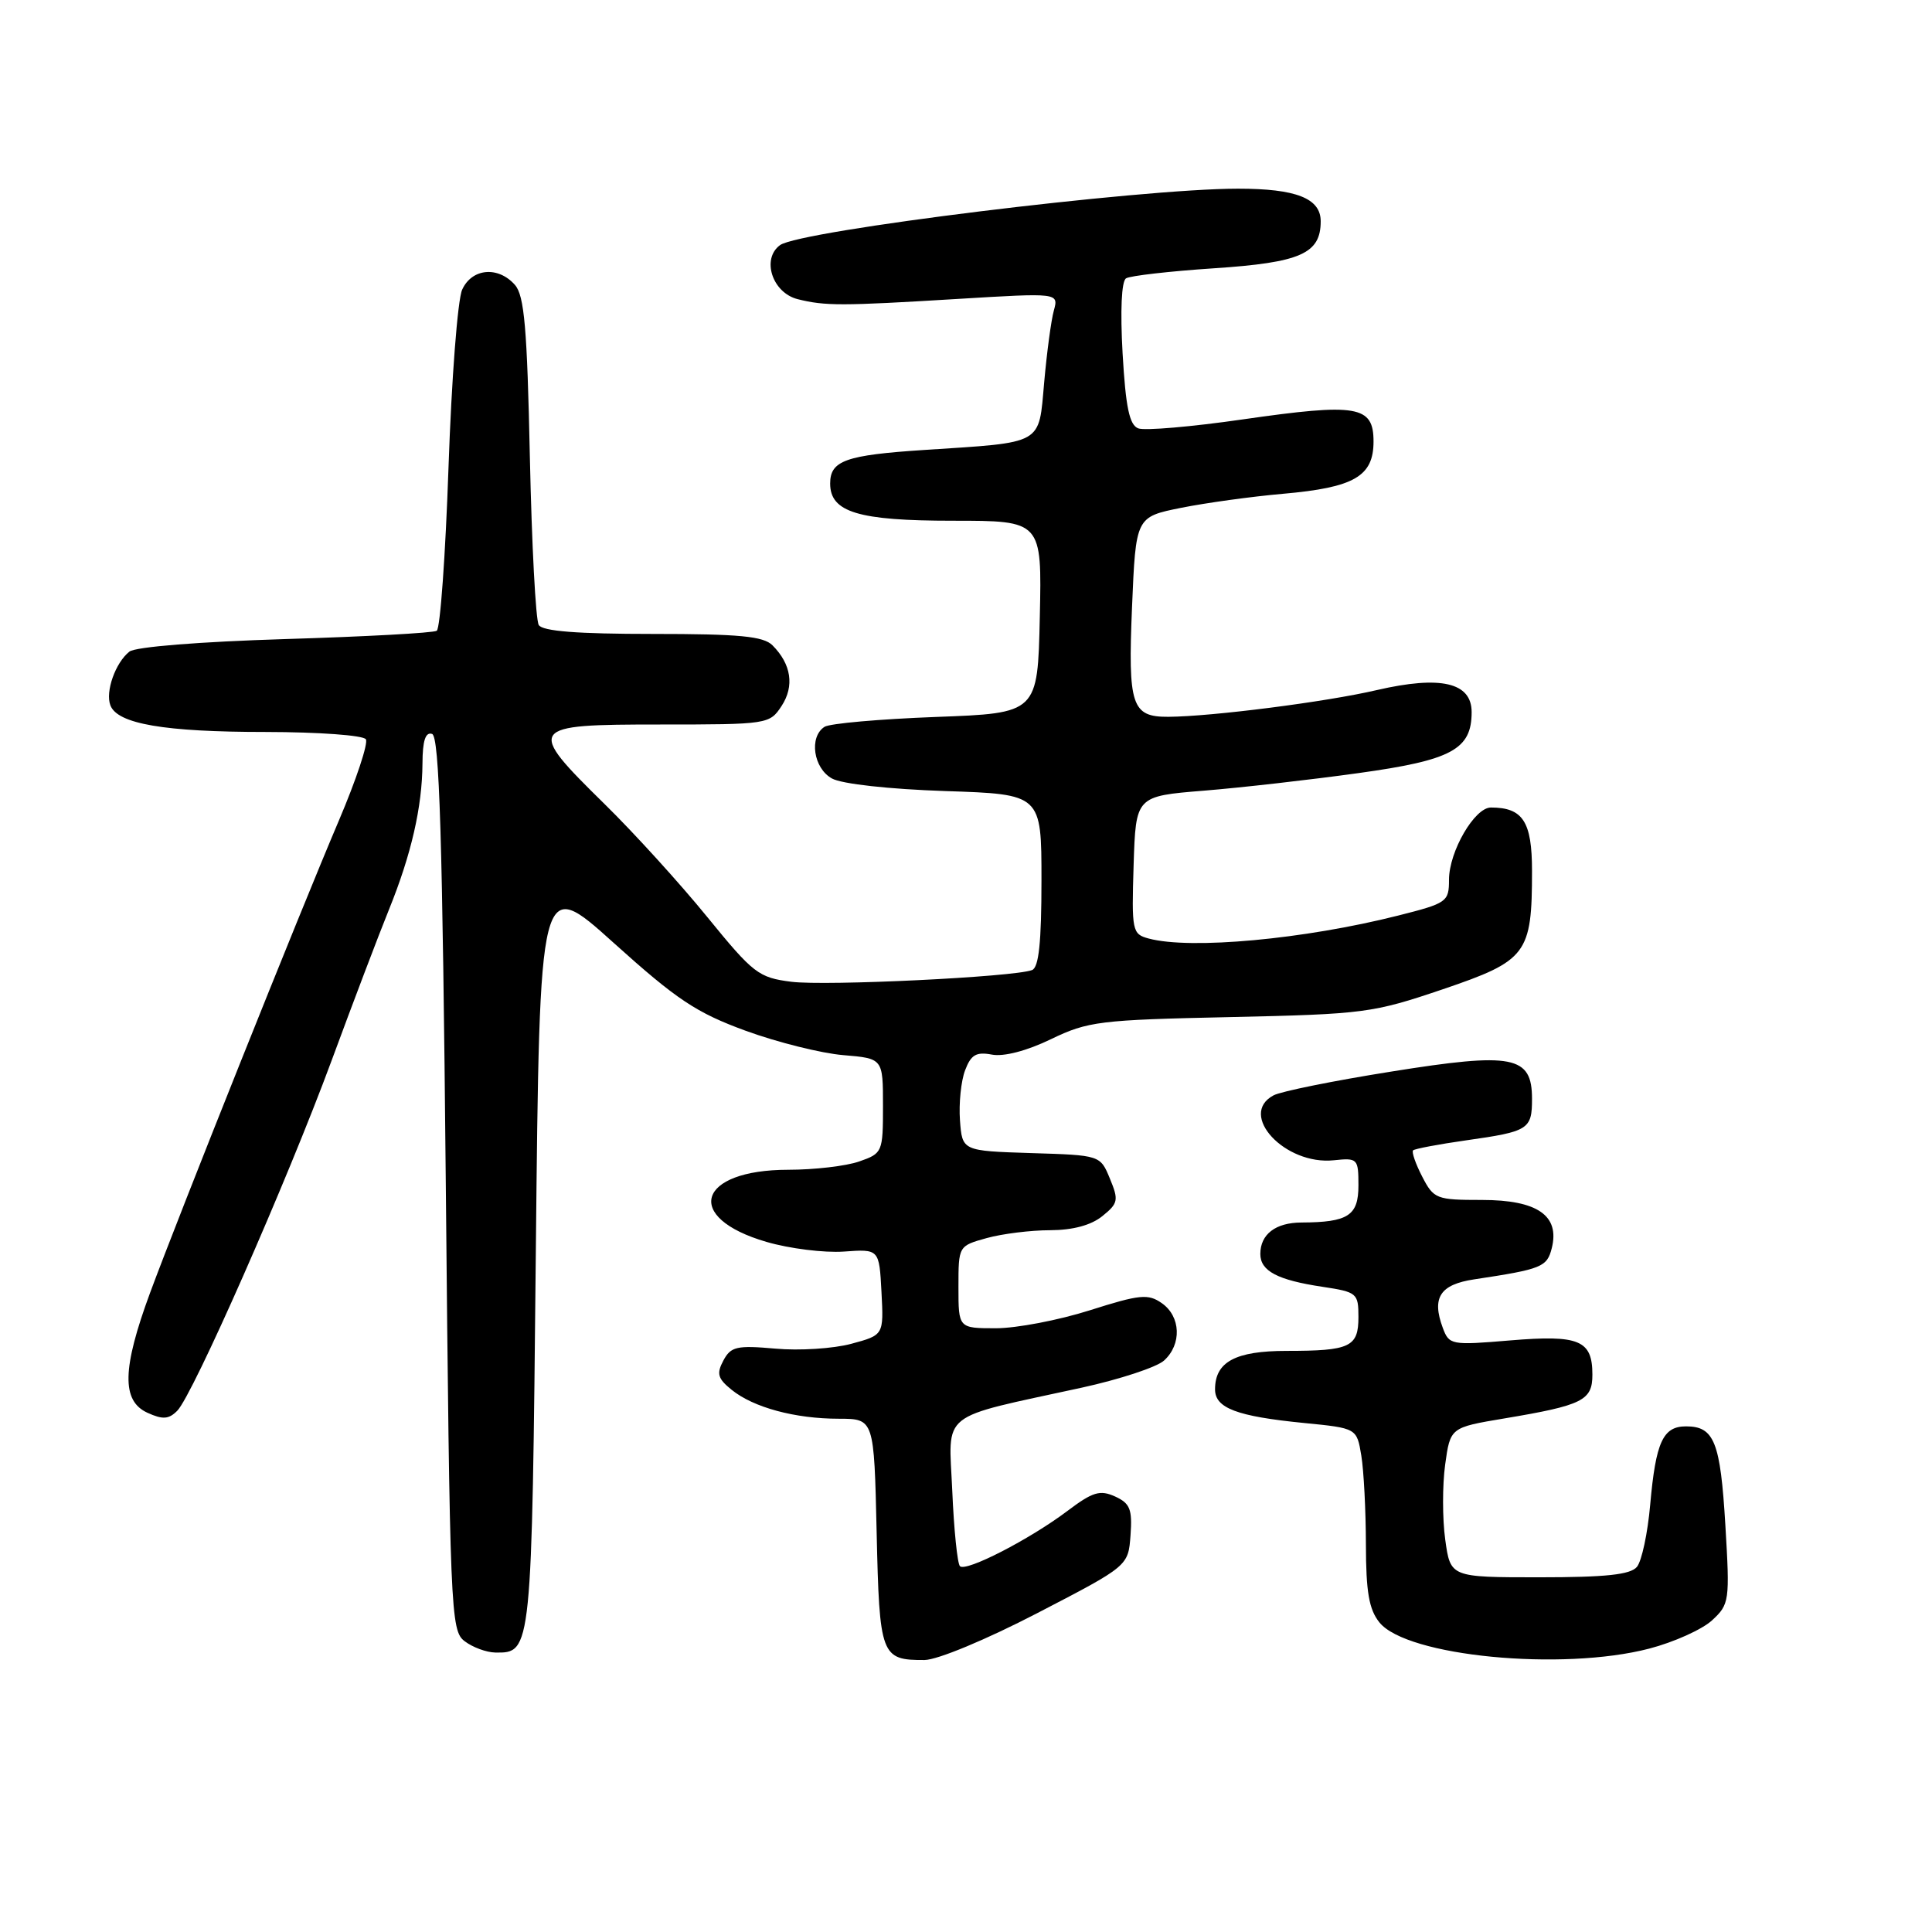 <?xml version="1.0" encoding="UTF-8" standalone="no"?>
<!DOCTYPE svg PUBLIC "-//W3C//DTD SVG 1.1//EN" "http://www.w3.org/Graphics/SVG/1.1/DTD/svg11.dtd" >
<svg xmlns="http://www.w3.org/2000/svg" xmlns:xlink="http://www.w3.org/1999/xlink" version="1.1" viewBox="0 0 256 256">
 <g >
 <path fill="currentColor"
d=" M 137.50 213.72 C 149.50 207.50 149.50 207.50 149.80 203.43 C 150.05 199.98 149.74 199.20 147.75 198.29 C 145.75 197.39 144.79 197.68 141.45 200.20 C 136.43 203.98 127.99 208.32 127.20 207.53 C 126.86 207.20 126.40 202.70 126.18 197.53 C 125.71 186.84 124.18 188.05 143.35 183.87 C 148.37 182.77 153.27 181.16 154.24 180.28 C 156.61 178.14 156.47 174.44 153.95 172.68 C 152.14 171.41 151.05 171.51 144.41 173.62 C 140.29 174.93 134.69 176.00 131.96 176.00 C 127.00 176.00 127.00 176.00 127.00 170.55 C 127.00 165.10 127.00 165.09 130.75 164.05 C 132.81 163.48 136.59 163.01 139.14 163.01 C 142.16 163.00 144.58 162.35 146.07 161.14 C 148.17 159.45 148.25 159.02 147.07 156.18 C 145.79 153.07 145.79 153.07 136.64 152.79 C 127.50 152.50 127.50 152.50 127.20 148.44 C 127.04 146.21 127.34 143.23 127.88 141.82 C 128.66 139.75 129.36 139.35 131.43 139.74 C 133.00 140.04 136.05 139.25 139.25 137.70 C 144.16 135.33 145.69 135.14 163.00 134.77 C 180.76 134.38 181.89 134.23 191.19 131.08 C 202.34 127.29 203.00 126.41 203.00 115.39 C 203.00 108.86 201.79 107.00 197.55 107.00 C 195.39 107.00 192.01 112.82 192.00 116.56 C 192.00 119.50 191.74 119.68 185.25 121.32 C 172.81 124.46 157.77 125.85 152.21 124.36 C 150.02 123.77 149.94 123.39 150.21 114.62 C 150.50 105.50 150.50 105.50 159.50 104.77 C 164.45 104.37 173.68 103.32 180.00 102.44 C 192.36 100.73 195.00 99.31 195.00 94.36 C 195.00 90.43 190.91 89.48 182.43 91.44 C 175.71 93.01 160.58 94.94 154.82 94.98 C 149.95 95.01 149.45 93.51 150.00 80.43 C 150.50 68.50 150.50 68.50 156.50 67.29 C 159.80 66.63 165.88 65.79 170.00 65.43 C 179.44 64.60 182.00 63.12 182.00 58.50 C 182.00 53.75 179.85 53.39 164.69 55.57 C 157.91 56.55 151.66 57.09 150.82 56.76 C 149.65 56.31 149.16 53.95 148.75 46.84 C 148.43 41.15 148.60 37.26 149.21 36.88 C 149.75 36.54 154.99 35.94 160.85 35.55 C 172.34 34.79 175.00 33.61 175.00 29.32 C 175.00 26.28 171.75 25.00 164.04 25.00 C 151.00 25.00 106.00 30.55 103.36 32.48 C 100.87 34.30 102.33 38.79 105.69 39.64 C 109.33 40.55 111.47 40.55 126.89 39.61 C 140.28 38.80 140.28 38.80 139.64 41.15 C 139.28 42.44 138.71 46.72 138.36 50.66 C 137.61 59.03 138.41 58.58 122.50 59.62 C 112.06 60.30 110.00 61.03 110.00 64.07 C 110.00 67.87 113.72 69.00 126.25 69.00 C 138.06 69.00 138.06 69.00 137.78 81.75 C 137.50 94.50 137.50 94.50 124.00 95.00 C 116.58 95.28 109.94 95.86 109.25 96.31 C 107.17 97.65 107.78 101.81 110.25 103.16 C 111.56 103.88 117.83 104.57 125.25 104.82 C 138.00 105.24 138.00 105.24 138.00 116.65 C 138.00 124.86 137.65 128.20 136.75 128.54 C 134.33 129.46 109.45 130.67 104.86 130.09 C 100.51 129.54 99.82 129.00 93.71 121.50 C 90.13 117.10 84.01 110.36 80.10 106.53 C 69.68 96.29 69.89 96.00 87.48 96.00 C 101.74 96.00 101.98 95.96 103.56 93.55 C 105.29 90.91 104.85 88.00 102.36 85.51 C 101.16 84.30 97.95 84.00 86.49 84.00 C 76.50 84.00 71.89 83.64 71.39 82.82 C 70.98 82.17 70.46 72.15 70.21 60.57 C 69.85 43.48 69.48 39.17 68.23 37.75 C 66.01 35.23 62.53 35.54 61.24 38.38 C 60.64 39.68 59.83 50.27 59.43 61.91 C 59.03 73.54 58.33 83.30 57.87 83.58 C 57.41 83.87 48.36 84.36 37.77 84.68 C 26.46 85.03 17.94 85.71 17.15 86.34 C 15.29 87.81 13.93 91.66 14.63 93.47 C 15.57 95.92 21.78 96.99 35.19 96.99 C 42.25 97.00 48.15 97.43 48.48 97.96 C 48.81 98.49 47.20 103.33 44.91 108.71 C 39.67 121.01 23.72 160.93 19.88 171.32 C 16.18 181.35 16.09 185.63 19.54 187.20 C 21.56 188.12 22.36 188.07 23.49 186.93 C 25.56 184.83 37.99 156.64 43.95 140.50 C 46.79 132.80 50.21 123.80 51.55 120.50 C 54.51 113.19 55.94 106.92 55.98 101.17 C 55.99 98.15 56.38 96.96 57.25 97.25 C 58.22 97.57 58.63 110.79 59.07 156.84 C 59.61 213.80 59.71 216.07 61.57 217.47 C 62.63 218.28 64.46 218.95 65.63 218.97 C 70.46 219.04 70.47 218.96 71.00 165.89 C 71.50 116.09 71.50 116.09 81.32 124.94 C 89.69 132.48 92.27 134.19 98.80 136.58 C 103.02 138.12 108.84 139.57 111.74 139.81 C 117.00 140.25 117.00 140.25 117.00 146.53 C 117.00 152.67 116.93 152.83 113.85 153.90 C 112.12 154.51 107.89 155.00 104.46 155.00 C 92.40 155.00 90.48 161.34 101.57 164.56 C 104.61 165.45 109.22 166.02 111.80 165.84 C 116.50 165.50 116.50 165.50 116.80 171.20 C 117.10 176.90 117.10 176.90 112.80 178.06 C 110.43 178.70 105.91 178.99 102.74 178.70 C 97.62 178.25 96.84 178.42 95.85 180.28 C 94.92 182.02 95.10 182.67 96.95 184.16 C 99.84 186.50 105.35 187.99 111.16 187.99 C 115.82 188.00 115.82 188.00 116.16 203.04 C 116.53 219.44 116.73 219.98 122.50 219.96 C 124.21 219.95 130.68 217.26 137.50 213.72 Z  M 218.53 218.45 C 221.80 217.60 225.55 215.91 226.86 214.70 C 229.16 212.57 229.22 212.15 228.62 202.10 C 227.96 191.05 227.15 189.00 223.41 189.00 C 220.35 189.00 219.40 191.06 218.66 199.37 C 218.33 203.14 217.54 206.85 216.90 207.62 C 216.04 208.65 212.79 209.00 203.97 209.00 C 192.19 209.00 192.19 209.00 191.50 204.00 C 191.12 201.25 191.12 196.78 191.49 194.08 C 192.17 189.15 192.17 189.15 199.33 187.95 C 209.72 186.21 211.00 185.57 211.00 182.15 C 211.00 177.58 209.26 176.85 200.13 177.61 C 192.27 178.27 192.02 178.22 191.17 175.93 C 189.69 171.93 190.82 170.20 195.35 169.52 C 204.30 168.17 204.99 167.89 205.62 165.38 C 206.70 161.07 203.71 159.00 196.37 159.00 C 190.32 159.00 189.98 158.87 188.45 155.91 C 187.57 154.21 187.03 152.64 187.24 152.43 C 187.45 152.22 190.62 151.62 194.28 151.10 C 202.54 149.93 203.00 149.65 203.00 145.61 C 203.00 139.89 200.50 139.40 184.35 141.99 C 176.73 143.20 169.71 144.62 168.75 145.14 C 163.99 147.68 170.26 154.43 176.75 153.74 C 179.89 153.41 180.00 153.53 180.00 157.08 C 180.00 161.08 178.64 161.96 172.45 161.99 C 169.02 162.00 167.00 163.55 167.00 166.16 C 167.00 168.42 169.29 169.62 175.25 170.51 C 179.81 171.20 180.00 171.36 180.00 174.51 C 180.00 178.48 178.91 179.00 170.49 179.00 C 163.70 179.00 161.00 180.45 161.00 184.10 C 161.00 186.58 163.87 187.67 172.76 188.55 C 179.78 189.24 179.78 189.24 180.38 192.87 C 180.71 194.87 180.98 200.16 180.99 204.64 C 181.00 210.95 181.40 213.27 182.79 214.99 C 186.42 219.47 206.96 221.46 218.53 218.45 Z "/>
</g>
</svg>